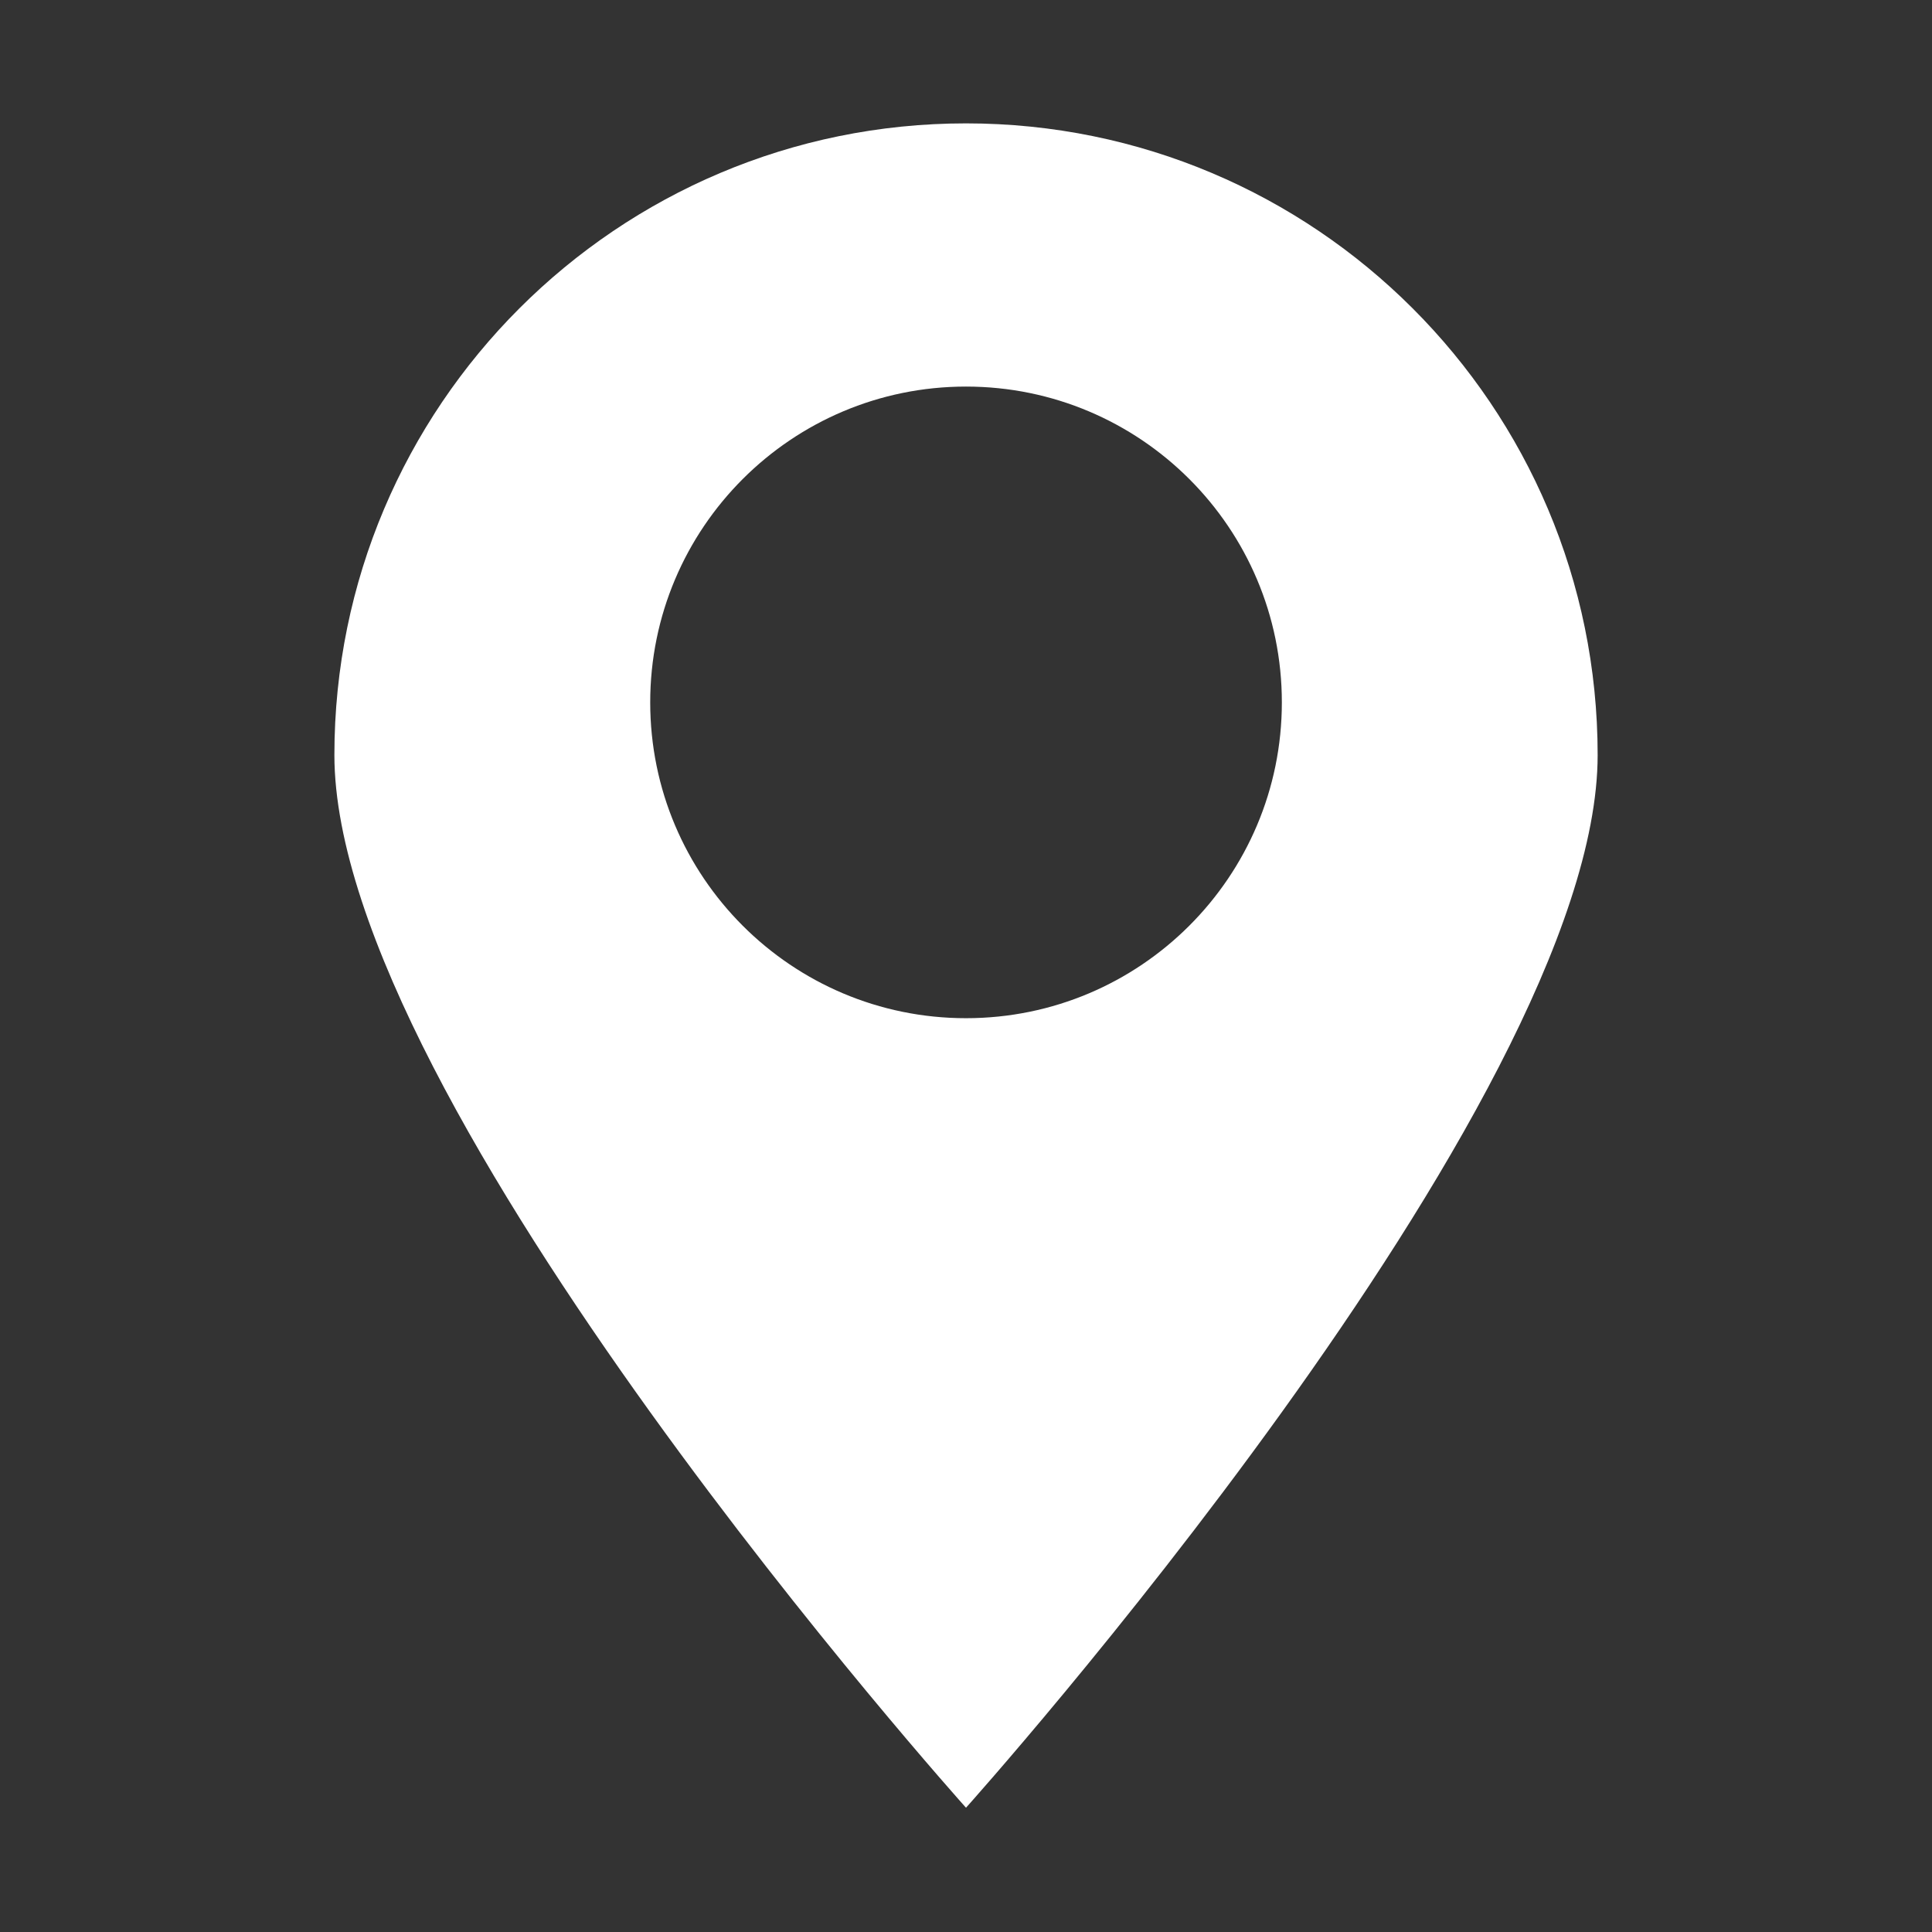 <?xml version="1.0" encoding="utf-8"?>
<!-- Generator: Adobe Illustrator 16.0.0, SVG Export Plug-In . SVG Version: 6.00 Build 0)  -->
<!DOCTYPE svg PUBLIC "-//W3C//DTD SVG 1.1//EN" "http://www.w3.org/Graphics/SVG/1.1/DTD/svg11.dtd">
<svg version="1.1" id="图层_1" xmlns="http://www.w3.org/2000/svg" xmlns:xlink="http://www.w3.org/1999/xlink" x="0px" y="0px"
	 width="200px" height="200px" viewBox="0 0 200 200" enable-background="new 0 0 200 200" xml:space="preserve">
<rect x="0" y="0" width="200" height="200" fill="#333333" stroke="none"/>
<path fill="#FFFFFF" d="M100,12.772c-36.109,0-65.384,29.269-65.384,65.384c0,36.106,65.384,108.979,65.384,108.979
	s65.388-72.872,65.388-108.979C165.388,42.041,136.115,12.772,100,12.772z M100,105.403c-18.056,0-32.69-14.641-32.69-32.694
	c0-18.056,14.637-32.691,32.69-32.691c18.053,0,32.697,14.635,32.697,32.691C132.697,90.759,118.053,105.403,100,105.403z"/>
</svg>
